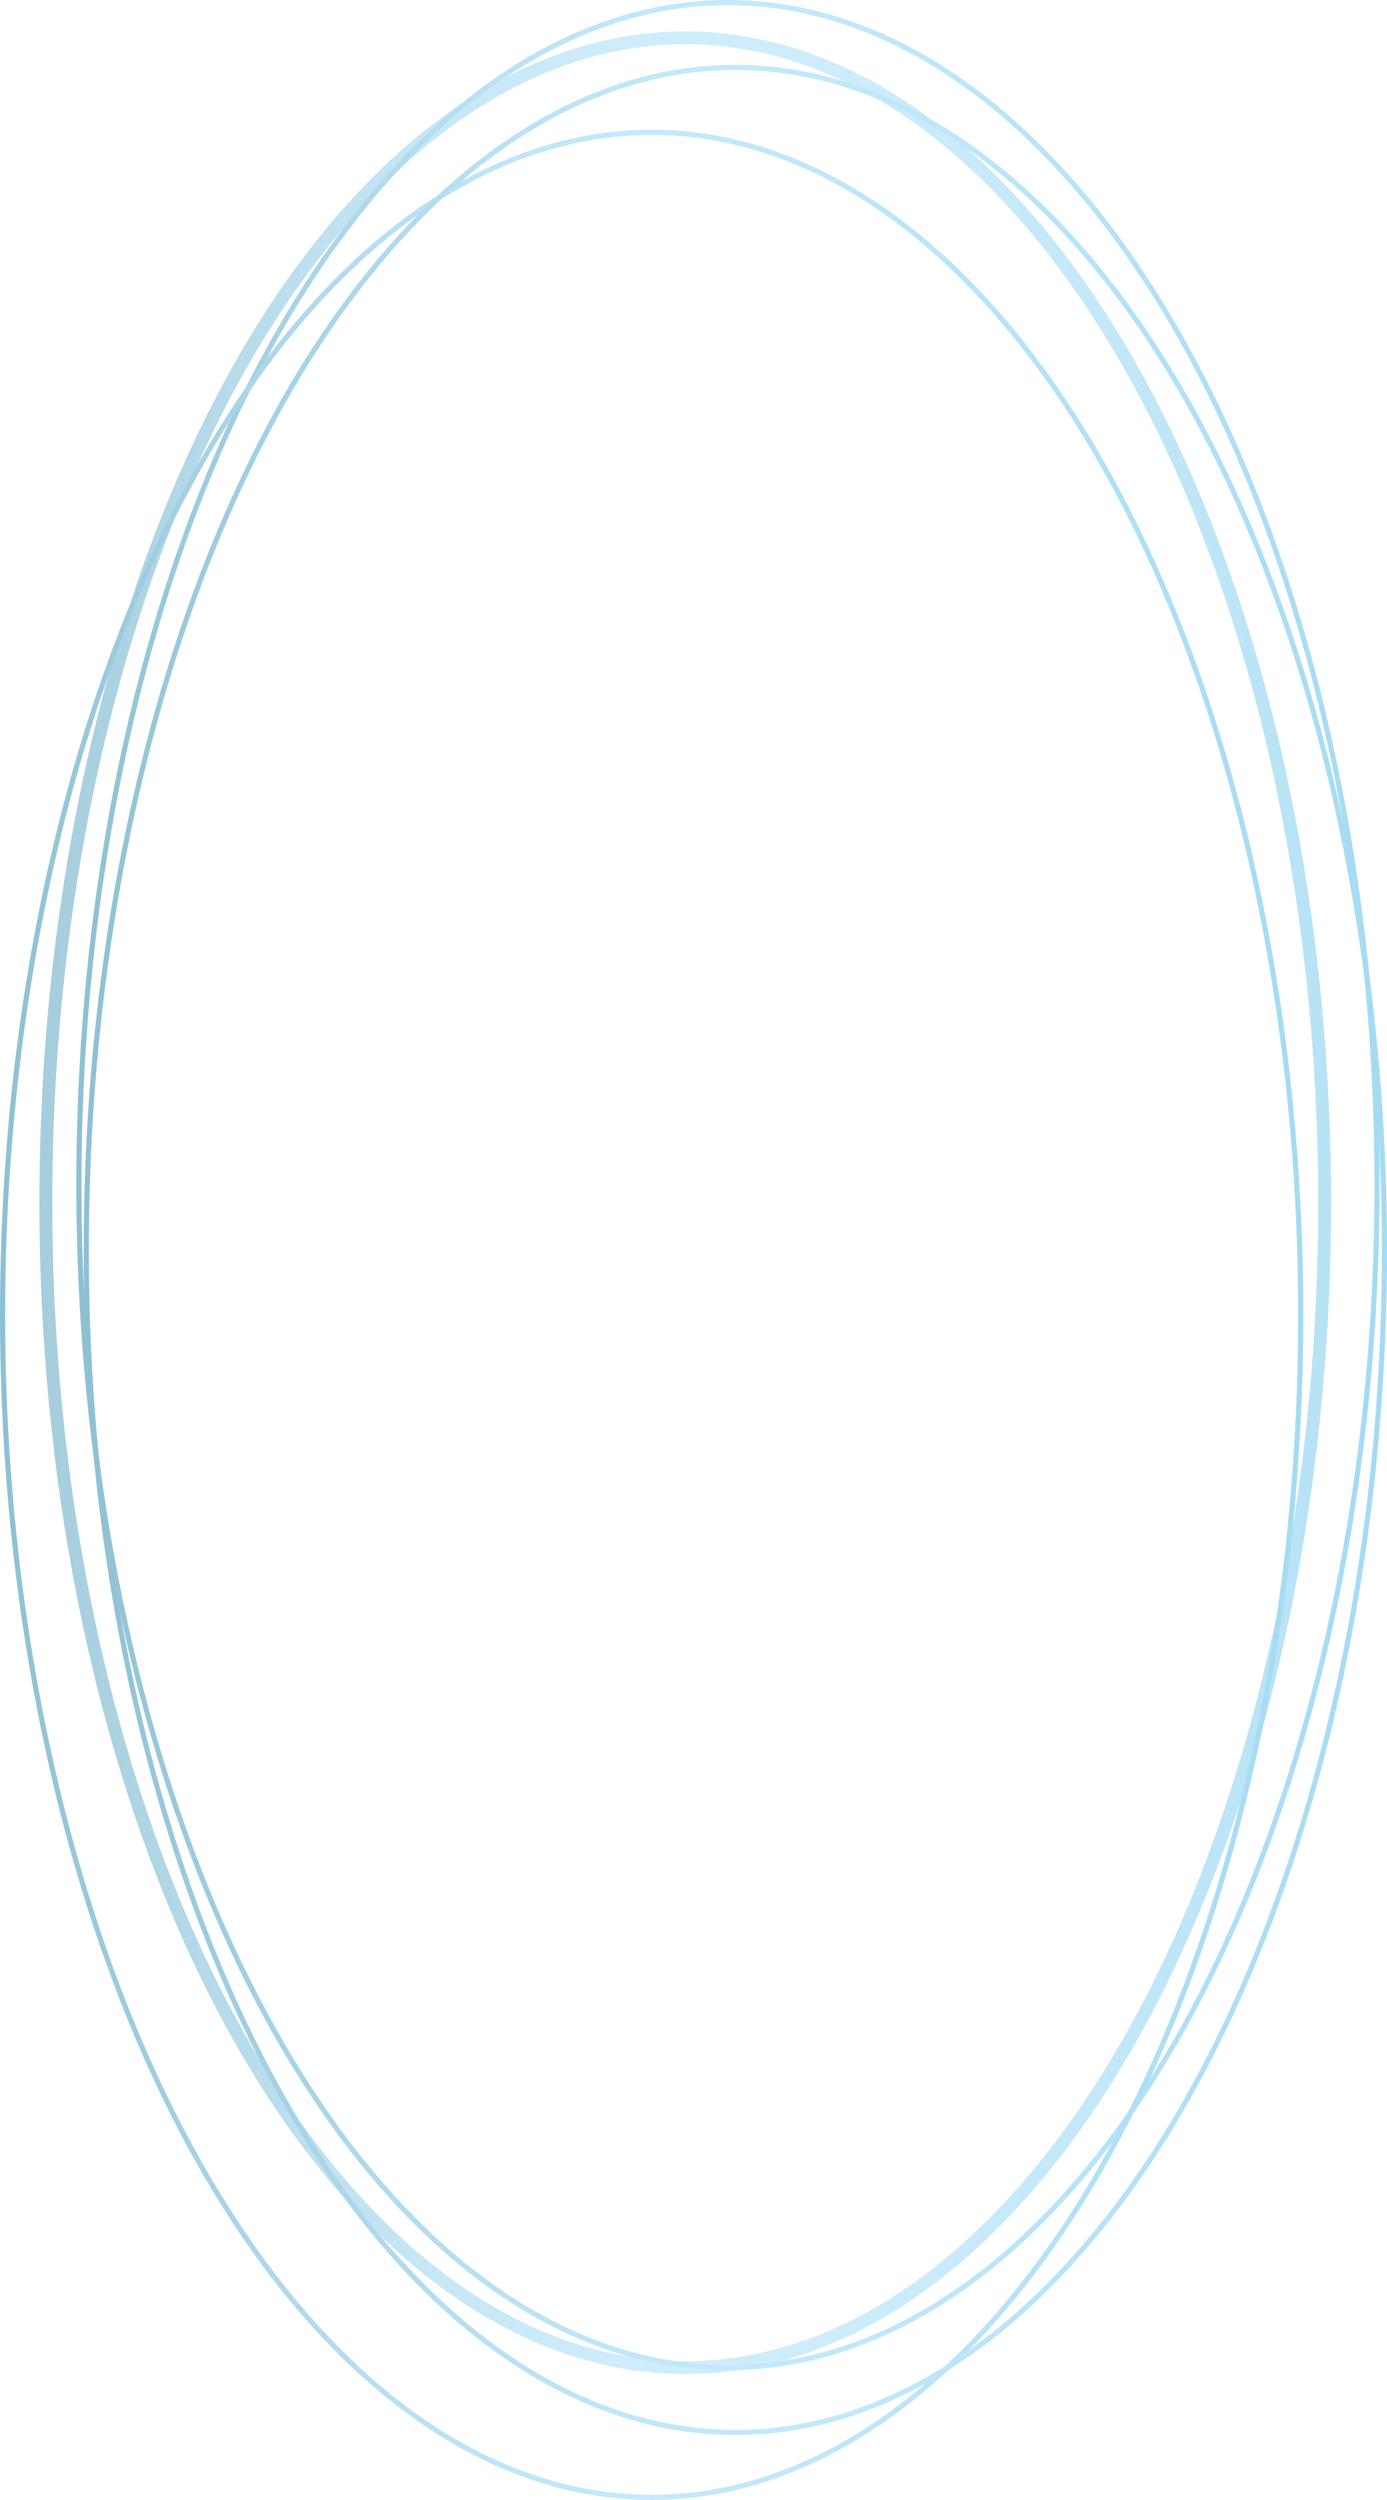 <?xml version="1.0" encoding="UTF-8"?>
<svg id="Layer_2" data-name="Layer 2" xmlns="http://www.w3.org/2000/svg" xmlns:xlink="http://www.w3.org/1999/xlink" viewBox="0 0 538.92 971.33">
  <defs>
    <style>
      .cls-1 {
        stroke: url(#linear-gradient-2);
      }

      .cls-1, .cls-2, .cls-3, .cls-4 {
        fill: none;
        stroke-miterlimit: 10;
      }

      .cls-1, .cls-2, .cls-4 {
        stroke-width: 2px;
      }

      .cls-5 {
        opacity: .5;
      }

      .cls-2 {
        stroke: url(#linear-gradient-4);
      }

      .cls-3 {
        opacity: .8;
        stroke: url(#linear-gradient);
        stroke-width: 5px;
      }

      .cls-4 {
        stroke: url(#linear-gradient-3);
      }
    </style>
    <linearGradient id="linear-gradient" x1="15.31" y1="467.3" x2="517.19" y2="467.3" gradientUnits="userSpaceOnUse">
      <stop offset="0" stop-color="#1d81a8"/>
      <stop offset=".08" stop-color="#3695bb"/>
      <stop offset=".2" stop-color="#59afd5"/>
      <stop offset=".31" stop-color="#72c3e8"/>
      <stop offset=".42" stop-color="#81cef4"/>
      <stop offset=".5" stop-color="#87d3f8"/>
      <stop offset=".62" stop-color="#80d0f6"/>
      <stop offset=".77" stop-color="#6fc8f1"/>
      <stop offset=".95" stop-color="#53bbe8"/>
      <stop offset="1" stop-color="#4ab7e6"/>
    </linearGradient>
    <linearGradient id="linear-gradient-2" x1="29.66" y1="460.46" x2="536.05" y2="460.46" xlink:href="#linear-gradient"/>
    <linearGradient id="linear-gradient-3" x1="0" y1="510.87" x2="506.39" y2="510.87" xlink:href="#linear-gradient"/>
    <linearGradient id="linear-gradient-4" x1="32.53" y1="485.65" x2="538.92" y2="485.65" xlink:href="#linear-gradient"/>
  </defs>
  <g id="Capa_6" data-name="Capa 6">
    <g class="cls-5">
      <ellipse class="cls-3" cx="266.25" cy="467.3" rx="248.44" ry="452.62"/>
      <ellipse class="cls-1" cx="282.85" cy="460.46" rx="252.2" ry="459.46"/>
      <ellipse class="cls-4" cx="253.2" cy="510.87" rx="252.2" ry="459.46"/>
      <ellipse class="cls-2" cx="285.72" cy="485.65" rx="252.2" ry="459.46"/>
    </g>
  </g>
</svg>